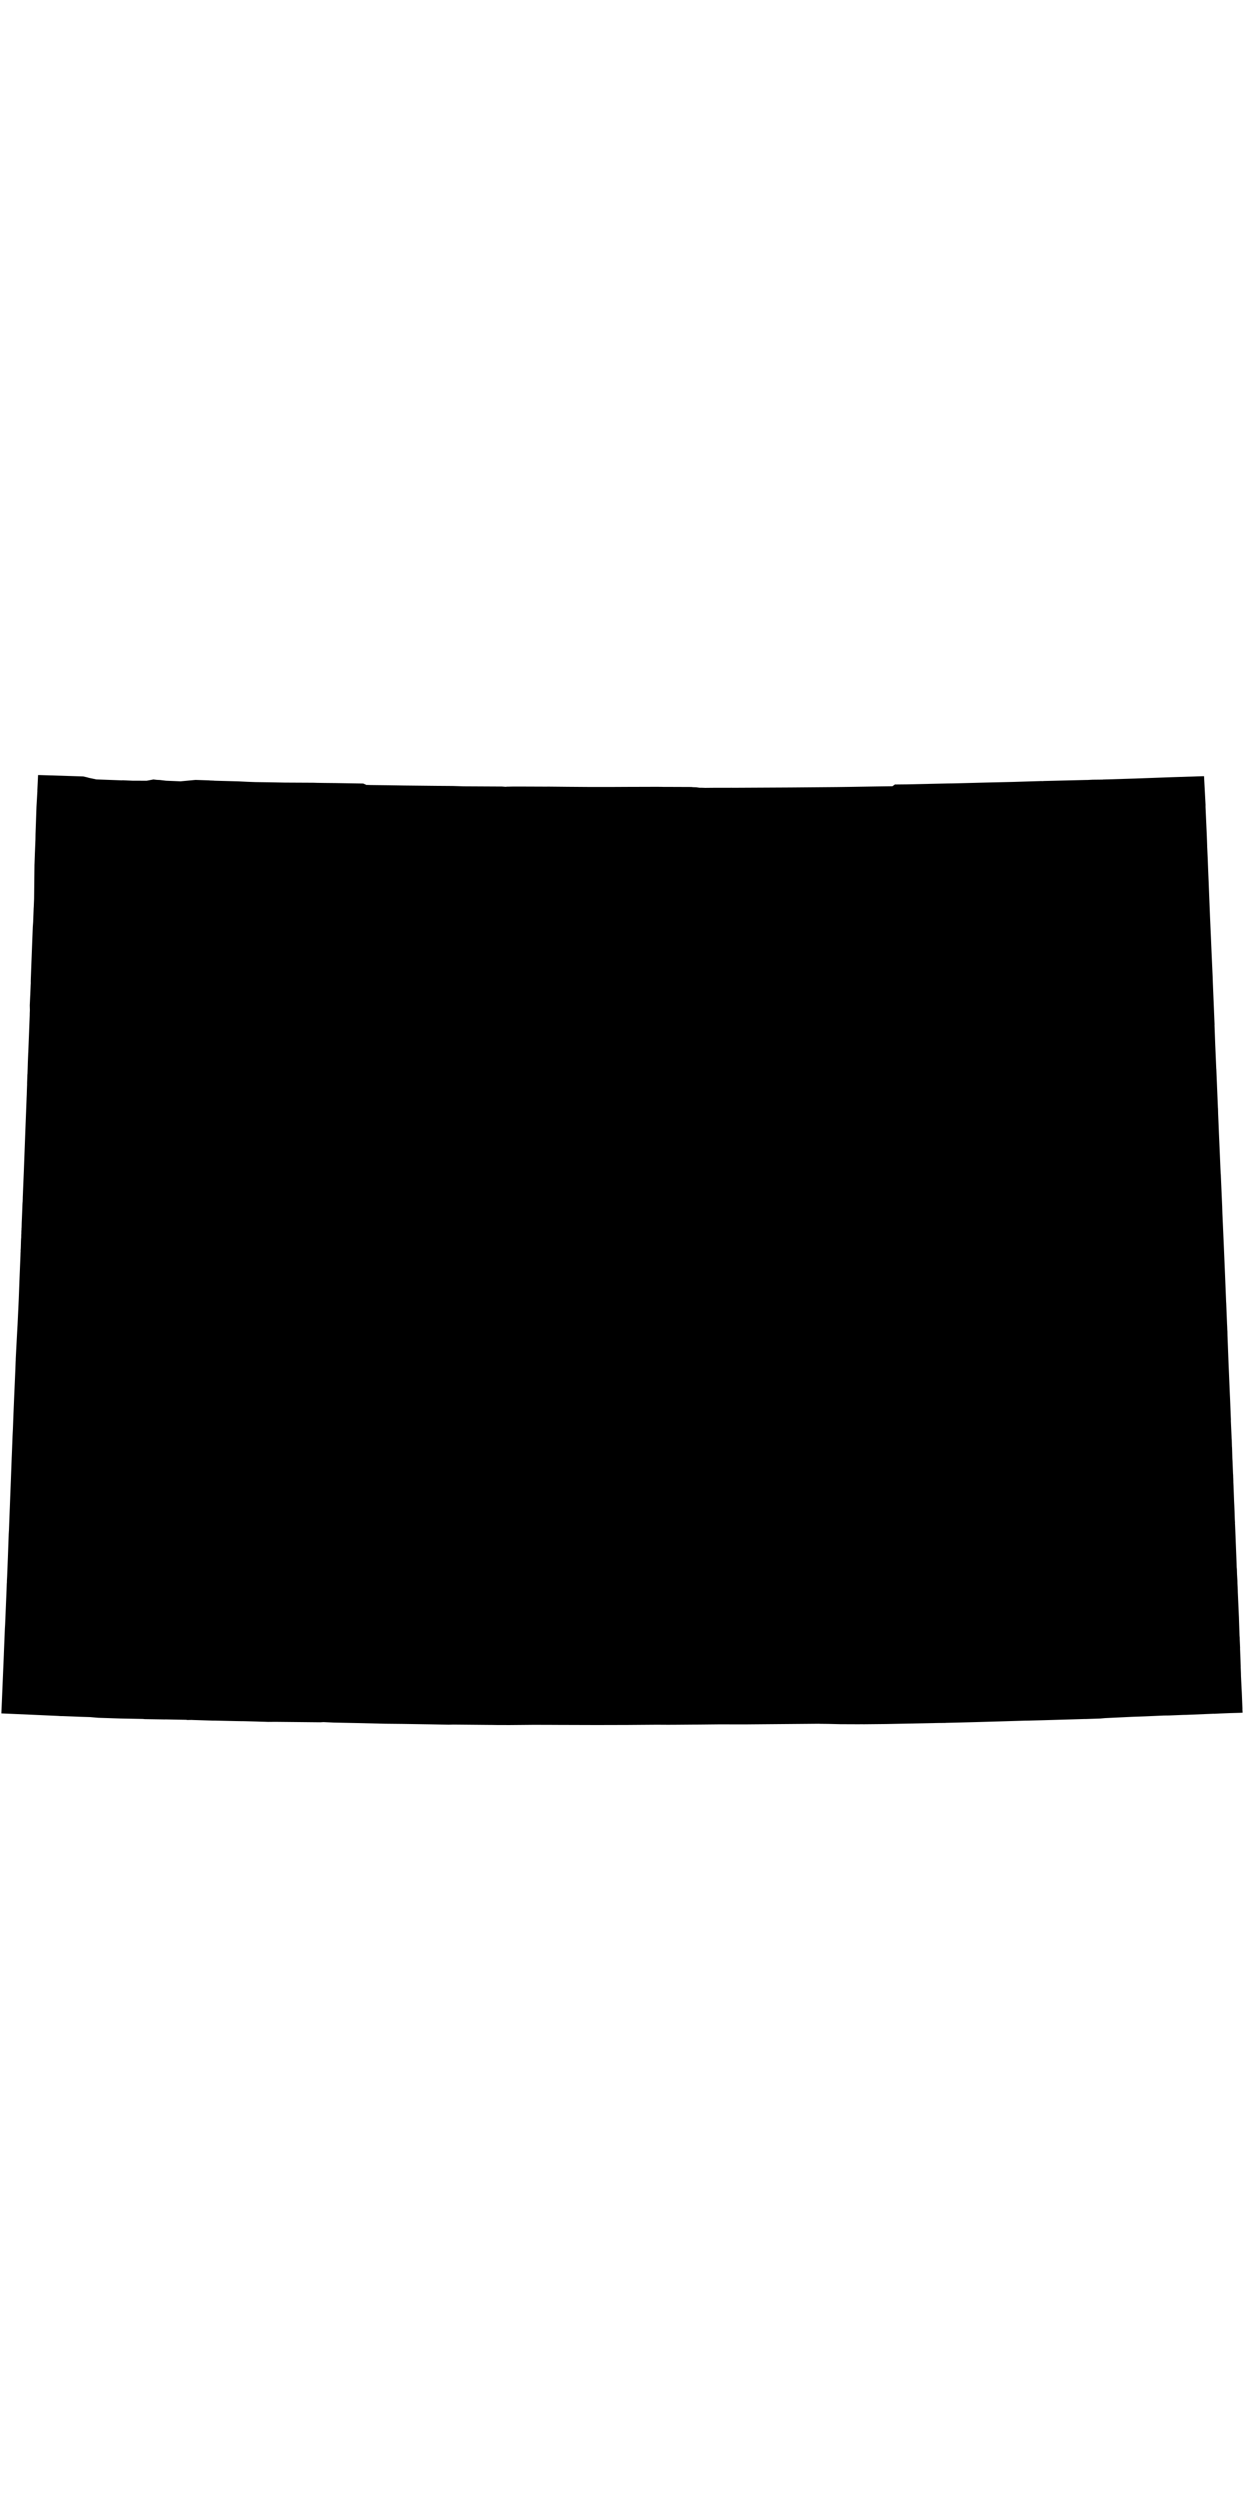 <?xml version="1.0" encoding="UTF-8" standalone="no"?>
<!-- Created with Inkscape (http://www.inkscape.org/) -->
<?xml-stylesheet type="text/css" href="/stylesheets/state.css" ?>
<svg
   xmlns:dc="http://purl.org/dc/elements/1.1/"
   xmlns:cc="http://creativecommons.org/ns#"
   xmlns:rdf="http://www.w3.org/1999/02/22-rdf-syntax-ns#"
   xmlns:svg="http://www.w3.org/2000/svg"
   xmlns="http://www.w3.org/2000/svg"
   xmlns:sodipodi="http://sodipodi.sourceforge.net/DTD/sodipodi-0.dtd"
   xmlns:inkscape="http://www.inkscape.org/namespaces/inkscape"
   width="100%"
   height="300px"
   viewBox="0 0 149.308 114.327"
   id="svg12983"
   version="1.1"
   inkscape:version="0.91 r"
   sodipodi:docname="WY.svg">
  <defs
     id="defs12985" />
  <sodipodi:namedview
     id="base"
     pagecolor="#ffffff"
     bordercolor="#666666"
     borderopacity="1.0"
     inkscape:pageopacity="0.0"
     inkscape:pageshadow="2"
     inkscape:zoom="6.5635142"
     inkscape:cx="83.813492"
     inkscape:cy="62.149278"
     inkscape:document-units="px"
     inkscape:current-layer="layer1"
     showgrid="false"
     fit-margin-top="0"
     fit-margin-left="0"
     fit-margin-right="0"
     fit-margin-bottom="0"
     inkscape:window-width="1920"
     inkscape:window-height="1028"
     inkscape:window-x="0"
     inkscape:window-y="0"
     inkscape:window-maximized="1" />
  <g
     inkscape:label="Layer 1"
     inkscape:groupmode="layer"
     id="layer1"
     transform="translate(-322.168,-537.967)">
    <path
       inkscape:connector-curvature="0"
       d="m 366.207,539.317 0.38,0.014 0.107,0.002 2.136,0.026 1.828,0.03 3.5,0.038 0.368,0.004 0.878,0.006 0.866,0.007 0.249,0.002 1.307,0.04 4.589,0.025 0.43,0.034 0.224,-0.02 0.13,0.002 0.236,-0.008 0.035,-0.004 1.375,-0.002 2.976,0.012 0.071,-0.005 1.708,0.017 0.605,0.007 2.621,0.02 2.833,10e-4 0.024,-10e-4 2.31,-0.012 1.801,-0.003 1.019,-0.006 0.498,0.004 0.142,5.1e-4 0.427,0.01 0.296,-0.002 2.976,0.012 0.168,0.021 0.404,0.012 0.42,0.058 0.189,-0.004 0.487,0.017 0.912,-0.009 0.296,-0.002 0.012,-10e-4 1.47,0.002 0.296,-0.002 0.177,-0.003 0.083,0.006 6.35,-0.034 1.031,-0.007 5.117,-0.045 1.61,-0.022 3.172,-0.052 1.93,-0.027 0.28,-0.19 0.01,-0.025 0.083,0.006 1.232,-0.013 5.052,-0.11 0.639,-0.008 3.844,-0.099 3.324,-0.077 0,0 2.305,-0.071 1.029,-0.031 0.261,10e-4 0.118,-0.01 0.024,-10e-4 5.062,-0.123 0.107,0.002 0.661,-0.034 1.232,-0.013 0.023,-0.014 0.095,0.002 3.771,-0.116 0.012,-10e-4 1.17,-0.043 3.226,-0.117 3.842,-0.123 0.183,3.445 -0.004,0.226 0.124,2.775 10e-4,0.012 0.023,0.531 0,0 0.027,0.709 10e-4,0.012 0.022,0.65 0.004,0.189 0.005,0.071 0.063,1.405 0.016,0.461 0.048,1.217 0.013,0.307 0.033,0.779 0.027,0.721 0.137,3.461 0.038,0.838 0.045,1.063 0.005,0.071 0.089,2.102 0.088,1.96 0.049,1.098 0.019,0.615 0.105,2.551 0.105,2.551 -0.007,0.048 0.085,2.328 0.124,2.905 0.01,0.094 0.189,4.594 0.001,0.012 0.01,0.106 0.015,0.591 0.065,1.559 0.027,0.709 0.061,1.381 0.046,1.063 0.077,1.83 0.029,0.602 0.019,0.212 0.007,0.201 0.153,3.507 0.026,0.839 0.166,3.79 0.154,3.661 0.13,3.248 0.01,0.129 0.101,2.504 0.016,0.307 0.016,0.449 0.01,0.094 0.011,0.544 0.001,0.024 0.118,3.107 0.164,3.909 0.028,0.59 0.088,2.221 0.005,0.082 0.008,0.225 -0.012,10e-4 0.101,2.243 0.01,0.094 0.025,0.828 0.01,0.106 0.009,0.248 0.023,0.816 0,0 0.004,0.189 0.023,0.401 0.059,1.488 0.014,0.153 0.01,0.379 0.004,0.035 0.005,0.082 -0.002,0.107 0.001,0.012 10e-4,0.024 0.01,0.106 0,0 0.001,0.012 -0.01,0.025 0.018,0.354 0.005,0.082 0.06,1.63 0.009,0.248 0.028,0.59 0.035,0.803 0.025,0.827 0.025,0.425 -0.006,0.083 0.011,0.141 0.076,1.819 0.003,0.166 0.04,1.004 0.058,1.477 0.007,0.201 0.012,0.426 0.024,0.259 0.018,0.603 0.045,0.79 0.005,0.32 0,0 0.018,0.33 0.005,0.059 0.017,0.473 0.003,0.177 0.122,2.751 0.013,0.283 0.012,0.414 0.059,1.761 0.024,0.259 0.001,0.012 -0.002,0.131 0.046,1.063 10e-4,0.012 -0.006,0.072 0.079,2.127 -0.002,0.119 0.027,0.709 0,0 0.008,0.367 0.058,1.204 0.013,0.272 0.023,0.413 10e-4,0.012 0.081,2.008 -0.008,0.036 0.027,0.436 -0.295,0.013 -0.414,0.012 -0.39,0.011 -0.402,0.011 -1.24,0.049 -0.637,0.032 -0.047,0.005 -0.013,-0.011 -3.331,0.137 -0.32,0.005 -1.736,0.069 -0.628,0.007 0,0 -2.184,0.096 -0.721,0.027 -0.91,0.032 -2.054,0.097 -1.204,0.058 -0.553,0.049 -1.773,0.06 -0.107,-0.002 -4.895,0.144 -1.738,0.045 -0.035,0.004 -0.438,0.003 -2.873,0.086 -3.027,0.087 -1.939,0.051 -1.691,0.041 -0.118,0.01 -0.723,0.004 -6.33,0.127 -2.759,0.028 -0.084,-0.006 -0.485,0.006 -2.205,-0.009 -1.39,-0.033 -0.119,-0.002 -0.842,-0.009 -0.131,-0.002 -0.048,-0.007 -0.308,0.003 -7.687,0.068 -0.912,0.009 -3.047,-0.006 -2.463,0.026 -0.569,0.002 -2.096,0.018 -1.303,0.007 -0.013,-0.011 -0.047,0.005 -0.261,-4.5e-4 -1.067,-10e-4 -3.281,0.026 -1.102,0.002 -0.45,0.004 -0.664,-0.001 -1.398,0.004 -4.837,-0.015 -0.107,-0.002 -2.62,-0.008 -0.912,0.009 -1.966,0.018 -1.47,-0.002 -0.795,-0.013 -0.261,-4.5e-4 -4.271,-0.041 -0.556,0.014 -2.232,-0.042 -3.335,-0.052 -2.053,-0.022 -3.528,-0.083 -2.636,-0.054 -1.238,-0.058 -0.401,0.023 -5.327,-0.055 -0.734,0.005 -0.177,0.003 -0.381,-0.014 -0.535,-0.013 -0.476,-0.018 -1.45,-0.039 -0.736,-0.007 -0.06,-0.007 -0.035,0.004 -0.321,-0.007 -2.375,-0.053 -0.261,-4.4e-4 -0.012,0.001 -2.294,-0.072 -0.274,-0.012 -0.521,0.01 -0.013,-0.011 -0.12,-0.013 -0.902,-0.016 -1.555,-0.03 -0.083,0.005 -2.398,-0.039 -0.263,-0.024 -0.012,10e-4 -0.665,-0.013 -1.995,-0.039 -2.663,-0.087 -0.824,-0.07 -0.131,-0.012 -1.296,-0.041 -0.821,-0.035 -1.142,-0.042 -0.344,-0.005 -0.215,-0.017 -0.012,0.001 -0.083,-0.006 -0.452,-0.02 -2.594,-0.117 -3.712,-0.161 0.039,-0.904 0.258,-6.127 0.002,-0.107 0.124,-3.057 0.029,-0.477 0.168,-4.045 0.024,-0.678 0.007,-0.19 0.012,-0.131 0.003,-0.237 0.024,-0.405 0.092,-2.331 0.104,-2.878 0.006,-0.083 0.014,-0.25 0.006,-0.072 0.064,-1.712 0.174,-4.519 0.092,-2.474 0.038,-0.916 0.021,-0.571 0.008,-0.178 0.035,-0.951 0.017,-0.345 0.026,-0.512 0.071,-1.903 0.08,-1.927 0.063,-1.451 0.082,-1.904 0.031,-0.868 0.01,-0.155 0.004,-0.226 0.102,-1.953 0.04,-0.762 0.059,-1.084 0.015,-0.238 0.083,-1.762 0.006,-0.083 0.056,-1.261 0.096,-2.557 0.019,-0.464 0.091,-2.213 0.008,-0.309 0.011,-0.143 -0.002,-0.154 0.017,-0.215 0.03,-1.01 0.008,-0.036 -0.005,-0.07 0.007,-0.06 -0.001,-0.012 0.008,-0.036 0.006,-0.083 0.005,-0.344 0.006,-0.083 0.007,-0.048 0.002,-0.249 0.01,-0.155 0.01,-0.155 -0.005,-0.059 0.013,-0.12 0.013,-0.535 0.061,-1.475 0.032,-0.856 0.006,-0.072 -0.001,-0.012 0,0 0.018,-0.203 0.002,-0.131 0.008,-0.178 5.2e-4,-0.142 0.132,-3.236 0.195,-5.221 0.131,-3.378 -0.001,-0.024 0.024,-0.536 -10e-4,-0.012 0.015,-0.499 0.021,-0.571 0.007,-0.048 -0.005,-0.059 -0.005,-0.047 0.01,-0.025 -0.005,-0.059 0.034,-0.963 0.006,-0.084 -0.004,-0.035 0.011,-0.013 0.023,-0.69 0.021,-0.713 0.007,-0.19 0.038,-0.916 0.011,-0.143 0.043,-1.13 0.051,-1.32 0.073,-1.879 0.006,-0.202 0,0 -0.004,-0.035 0.019,-0.464 -0.014,-0.568 0,0 0,0 0.054,-1.143 -0.001,-0.012 0.007,-0.048 0.048,-1.213 0.014,-0.25 -0.003,-0.166 0.002,-0.119 0.005,-0.214 0,0 0.125,-3.318 0.113,-2.914 0.043,-0.596 0.064,-1.712 0.007,-0.06 0.042,-1.011 0.046,-4.082 0.008,-0.179 0.04,-1.165 0.068,-1.665 0.011,-0.688 0.115,-3.293 0.108,-1.882 -0.005,-0.059 0.087,-1.845 0.226,0.004 5.182,0.163 0.459,0.102 0.219,0.064 0.906,0.193 3.056,0.112 0.106,-0.01 1.178,0.051 1.707,0.005 0.804,-0.153 0.407,0.047 0.357,0.016 0.754,0.088 1.737,0.073 1.799,-0.169 1.676,0.055 0.013,0.011 0.487,0.017 0,0 0,0 0.12,0.013 2.388,0.064 0.416,0.011 1.131,0.055 0.951,0.035 1.745,0.025 1.781,0.034 3.451,0.018 0.309,0.009 0.095,0.003 0.119,0.002 0.807,0.012 1.329,0.014 0.119,0.002 3.193,0.053 0.407,0.178 0.035,-0.004"
       id="WY-0" />
  </g>
</svg>
